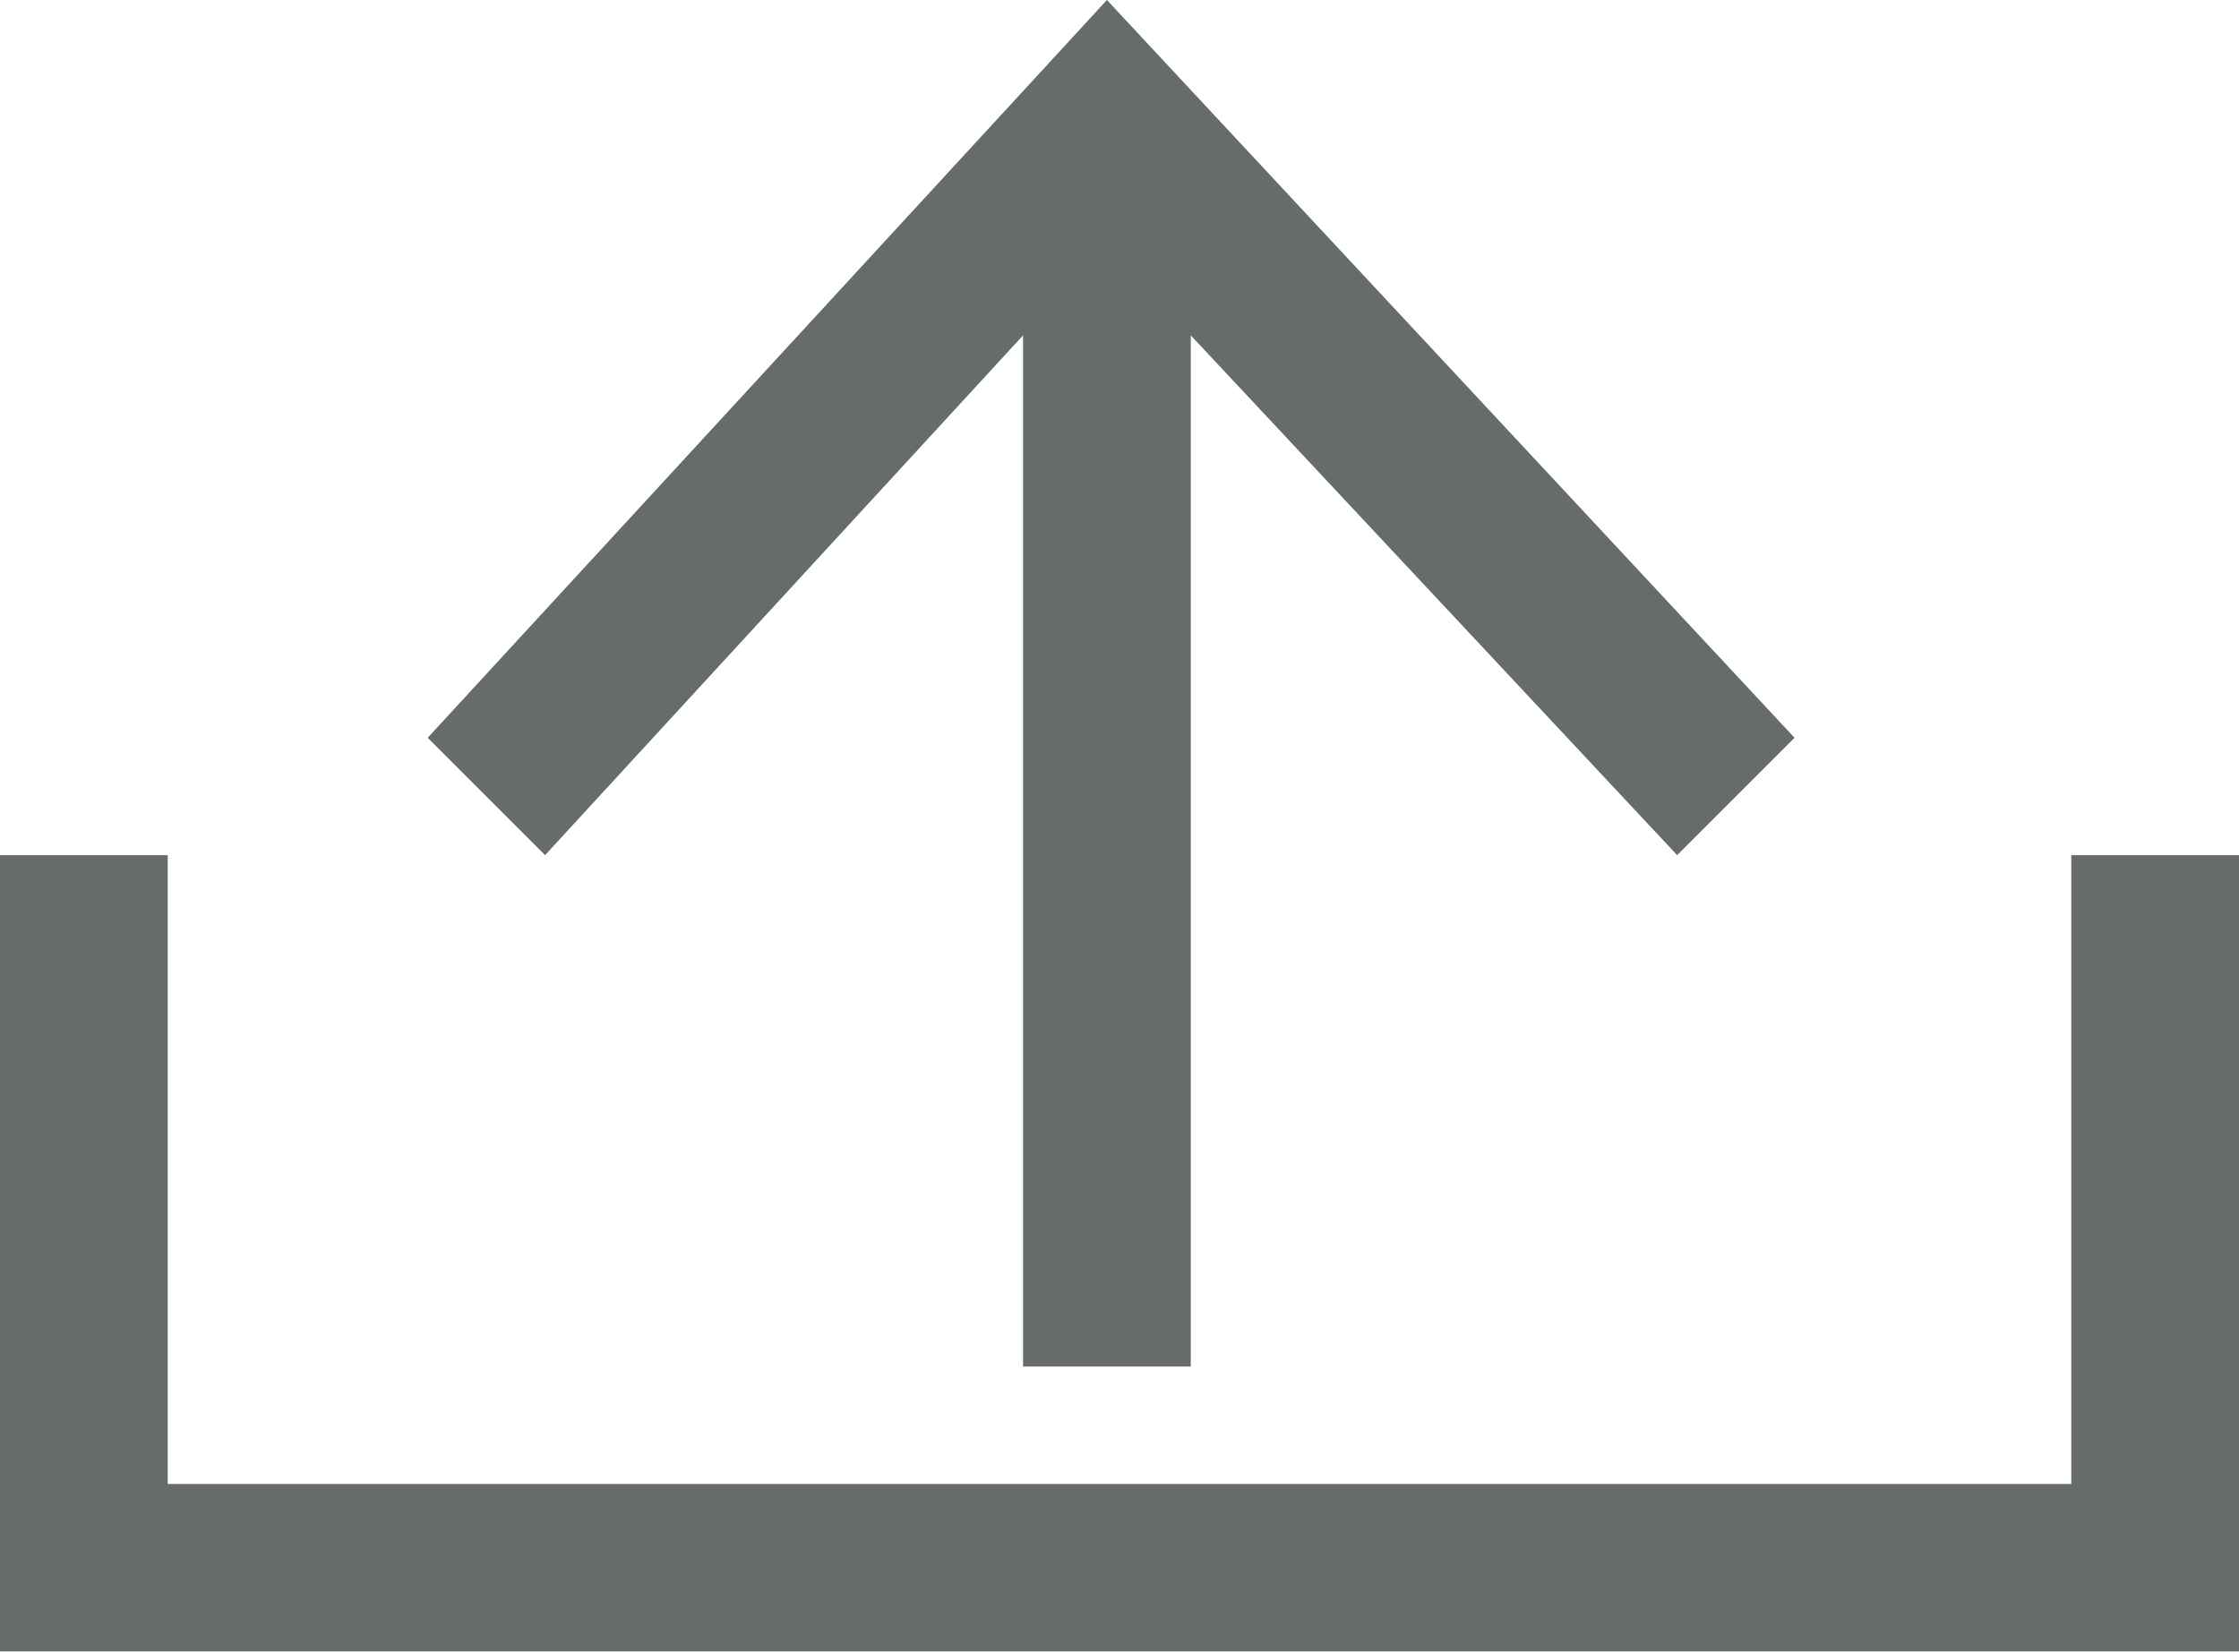 <?xml version="1.0" encoding="utf-8"?>
<!-- Generator: Adobe Illustrator 21.0.0, SVG Export Plug-In . SVG Version: 6.00 Build 0)  -->
<svg version="1.1" id="Layer_1" xmlns="http://www.w3.org/2000/svg" xmlns:xlink="http://www.w3.org/1999/xlink" x="0px" y="0px"
	 viewBox="0 0 26.7 19.7" style="enable-background:new 0 0 26.7 19.7;" xml:space="preserve">
<style type="text/css">
	.st0{fill:#333a3b;}
	.st1{fill:#333a3b;}
	.st2{fill:#333a3b;}
	.st3{fill:#333a3b;}
	.st4{opacity:0.75;}
</style>
<g class="st4">
	<polygon class="st0" points="12.2,4 12.2,16.3 14.2,16.3 14.2,4 20,10.2 21.4,8.8 13.2,0 5.1,8.8 6.5,10.2 	"/>
	<polygon class="st0" points="24.7,10.2 24.7,17.7 2,17.7 2,10.2 0,10.2 0,19.7 26.7,19.7 26.7,10.2 	"/>
</g>
</svg>
